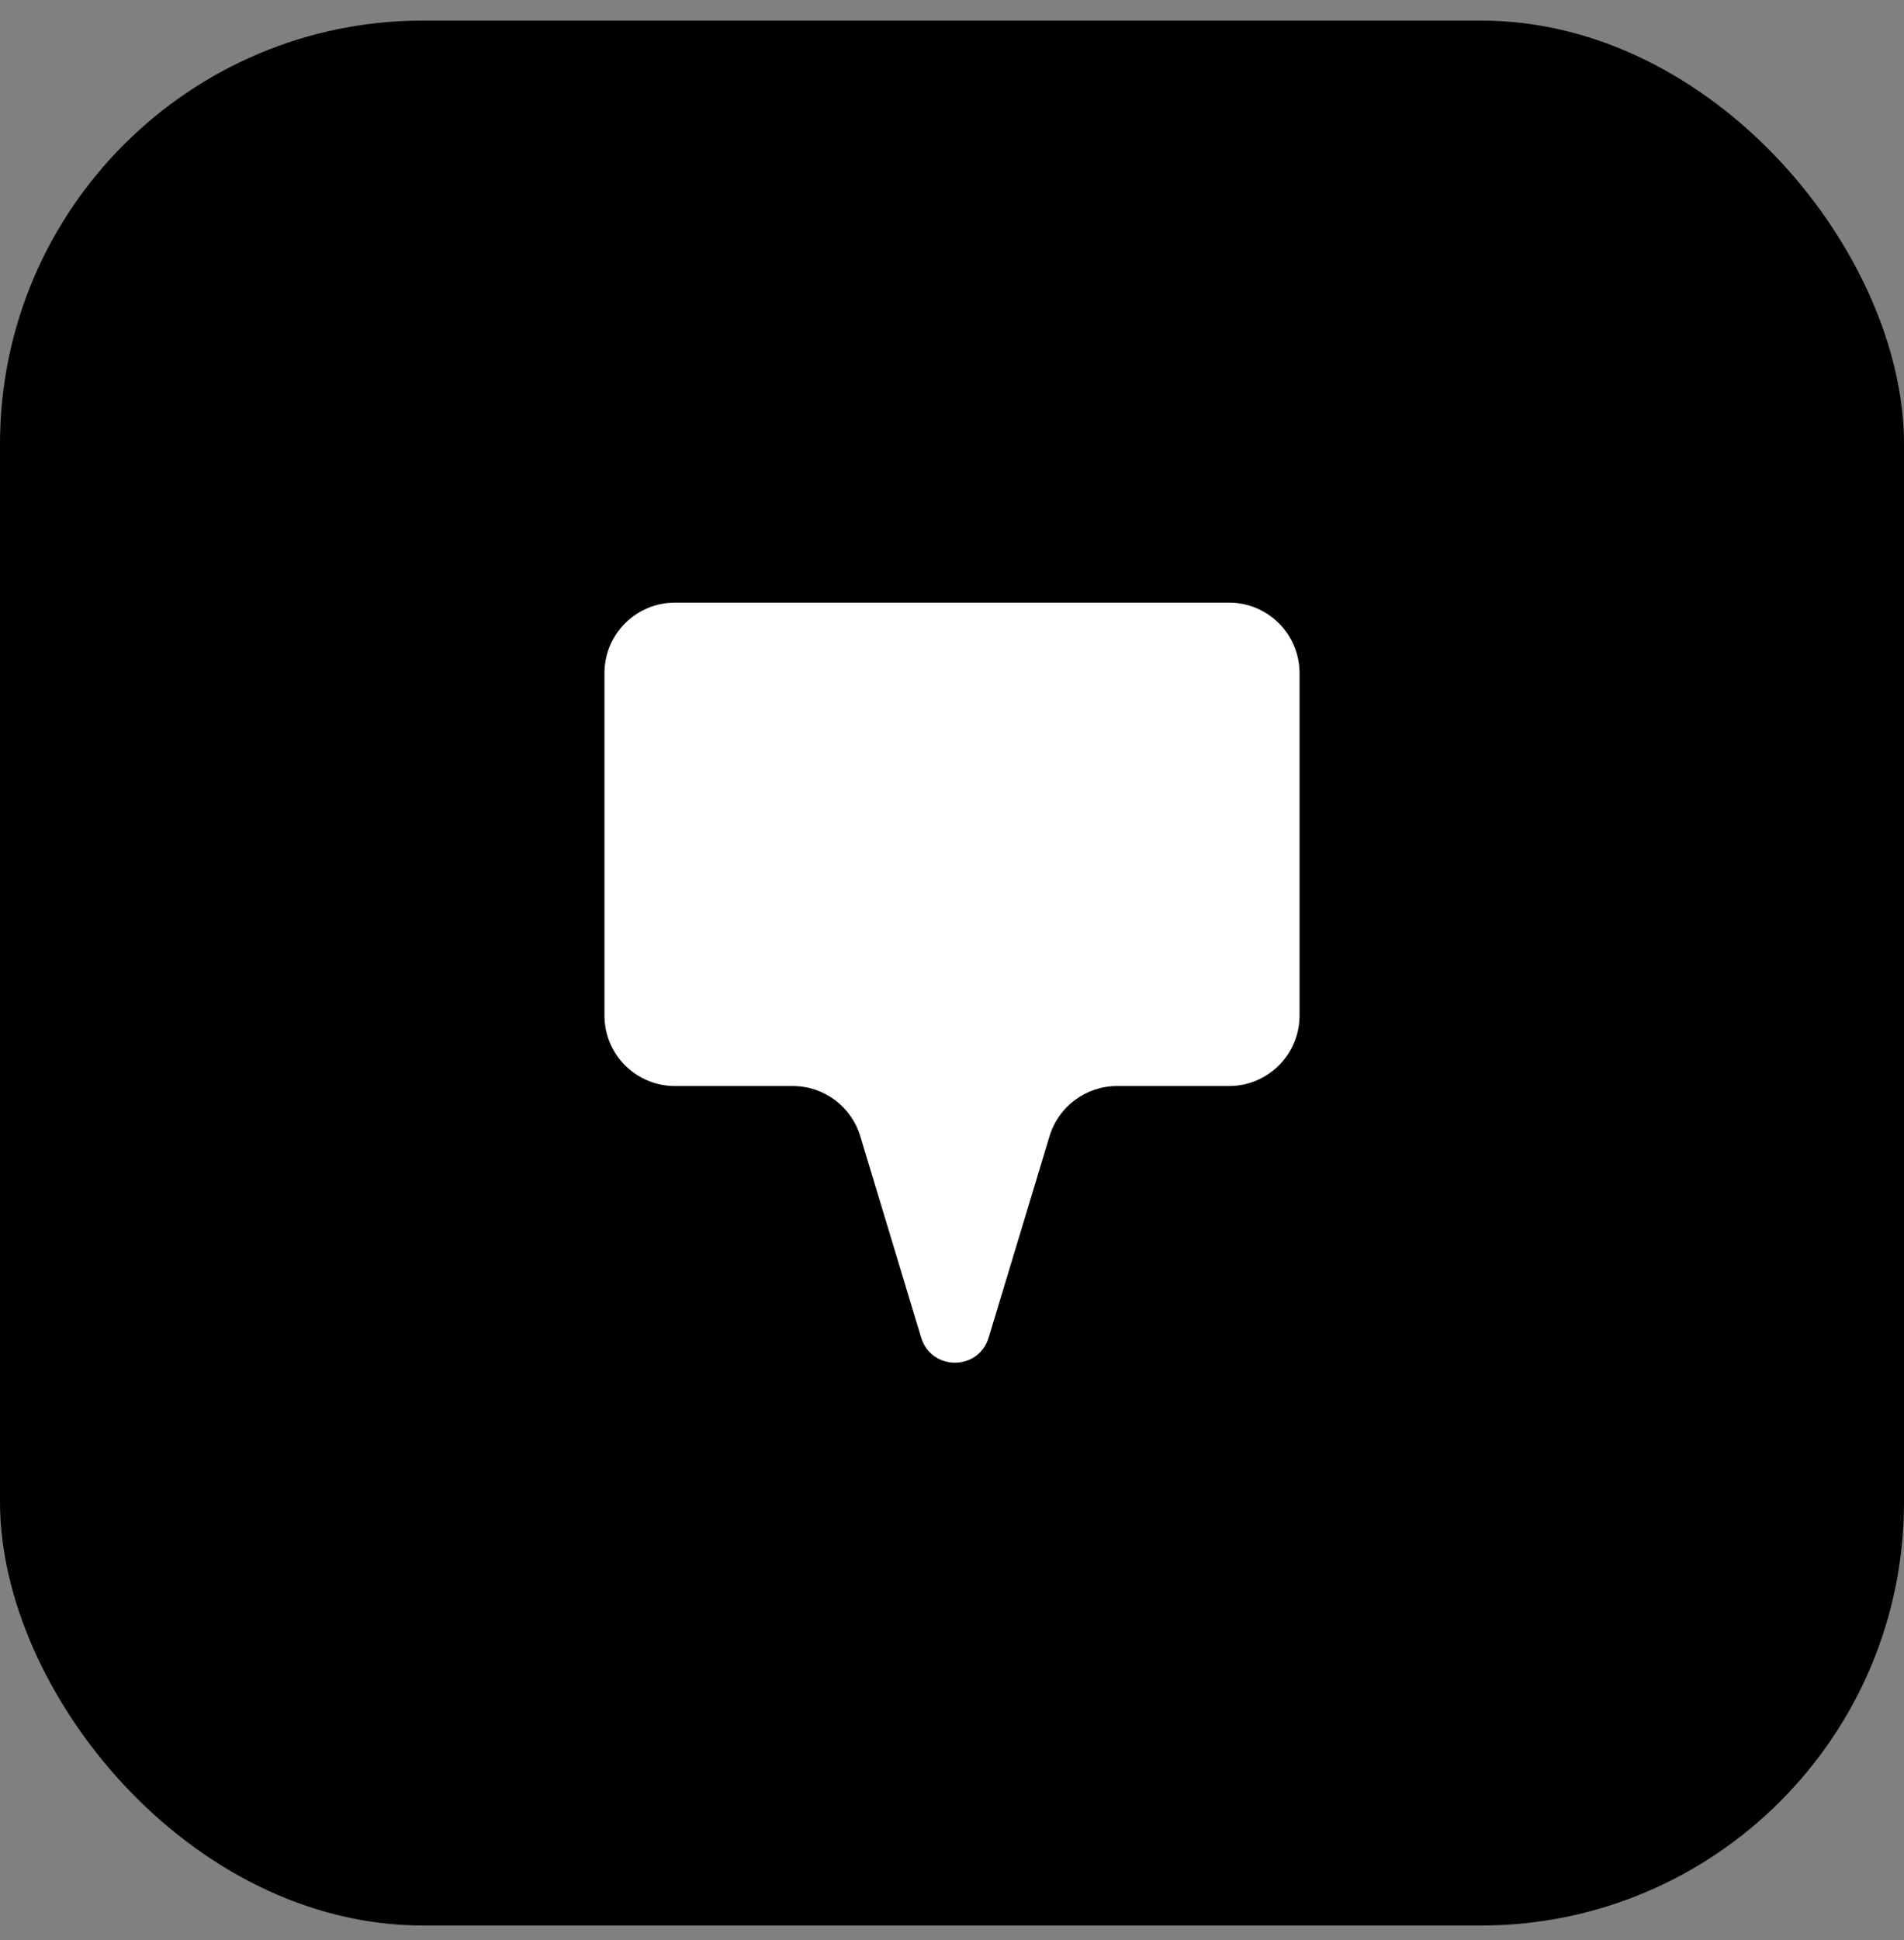 <svg width="54" height="55" viewBox="0 0 54 55" fill="none" xmlns="http://www.w3.org/2000/svg">
<rect x="0" y="0" width="54" height="55" fill="#808080" stroke="none"/>
<rect y="0.583" width="54" height="54" rx="12" fill="currentColor"/>
<path fill-rule="evenodd" clip-rule="evenodd" d="M36.857 19.083C36.857 17.978 35.961 17.083 34.857 17.083H19.143C18.038 17.083 17.143 17.978 17.143 19.083V28.786C17.143 29.891 18.038 30.786 19.143 30.786H22.485C23.366 30.786 24.144 31.364 24.399 32.208L26.125 37.917C26.412 38.864 27.753 38.864 28.04 37.917L29.766 32.208C30.021 31.364 30.799 30.786 31.68 30.786H34.857C35.961 30.786 36.857 29.891 36.857 28.786V19.083Z" fill="white"/>
</svg>
